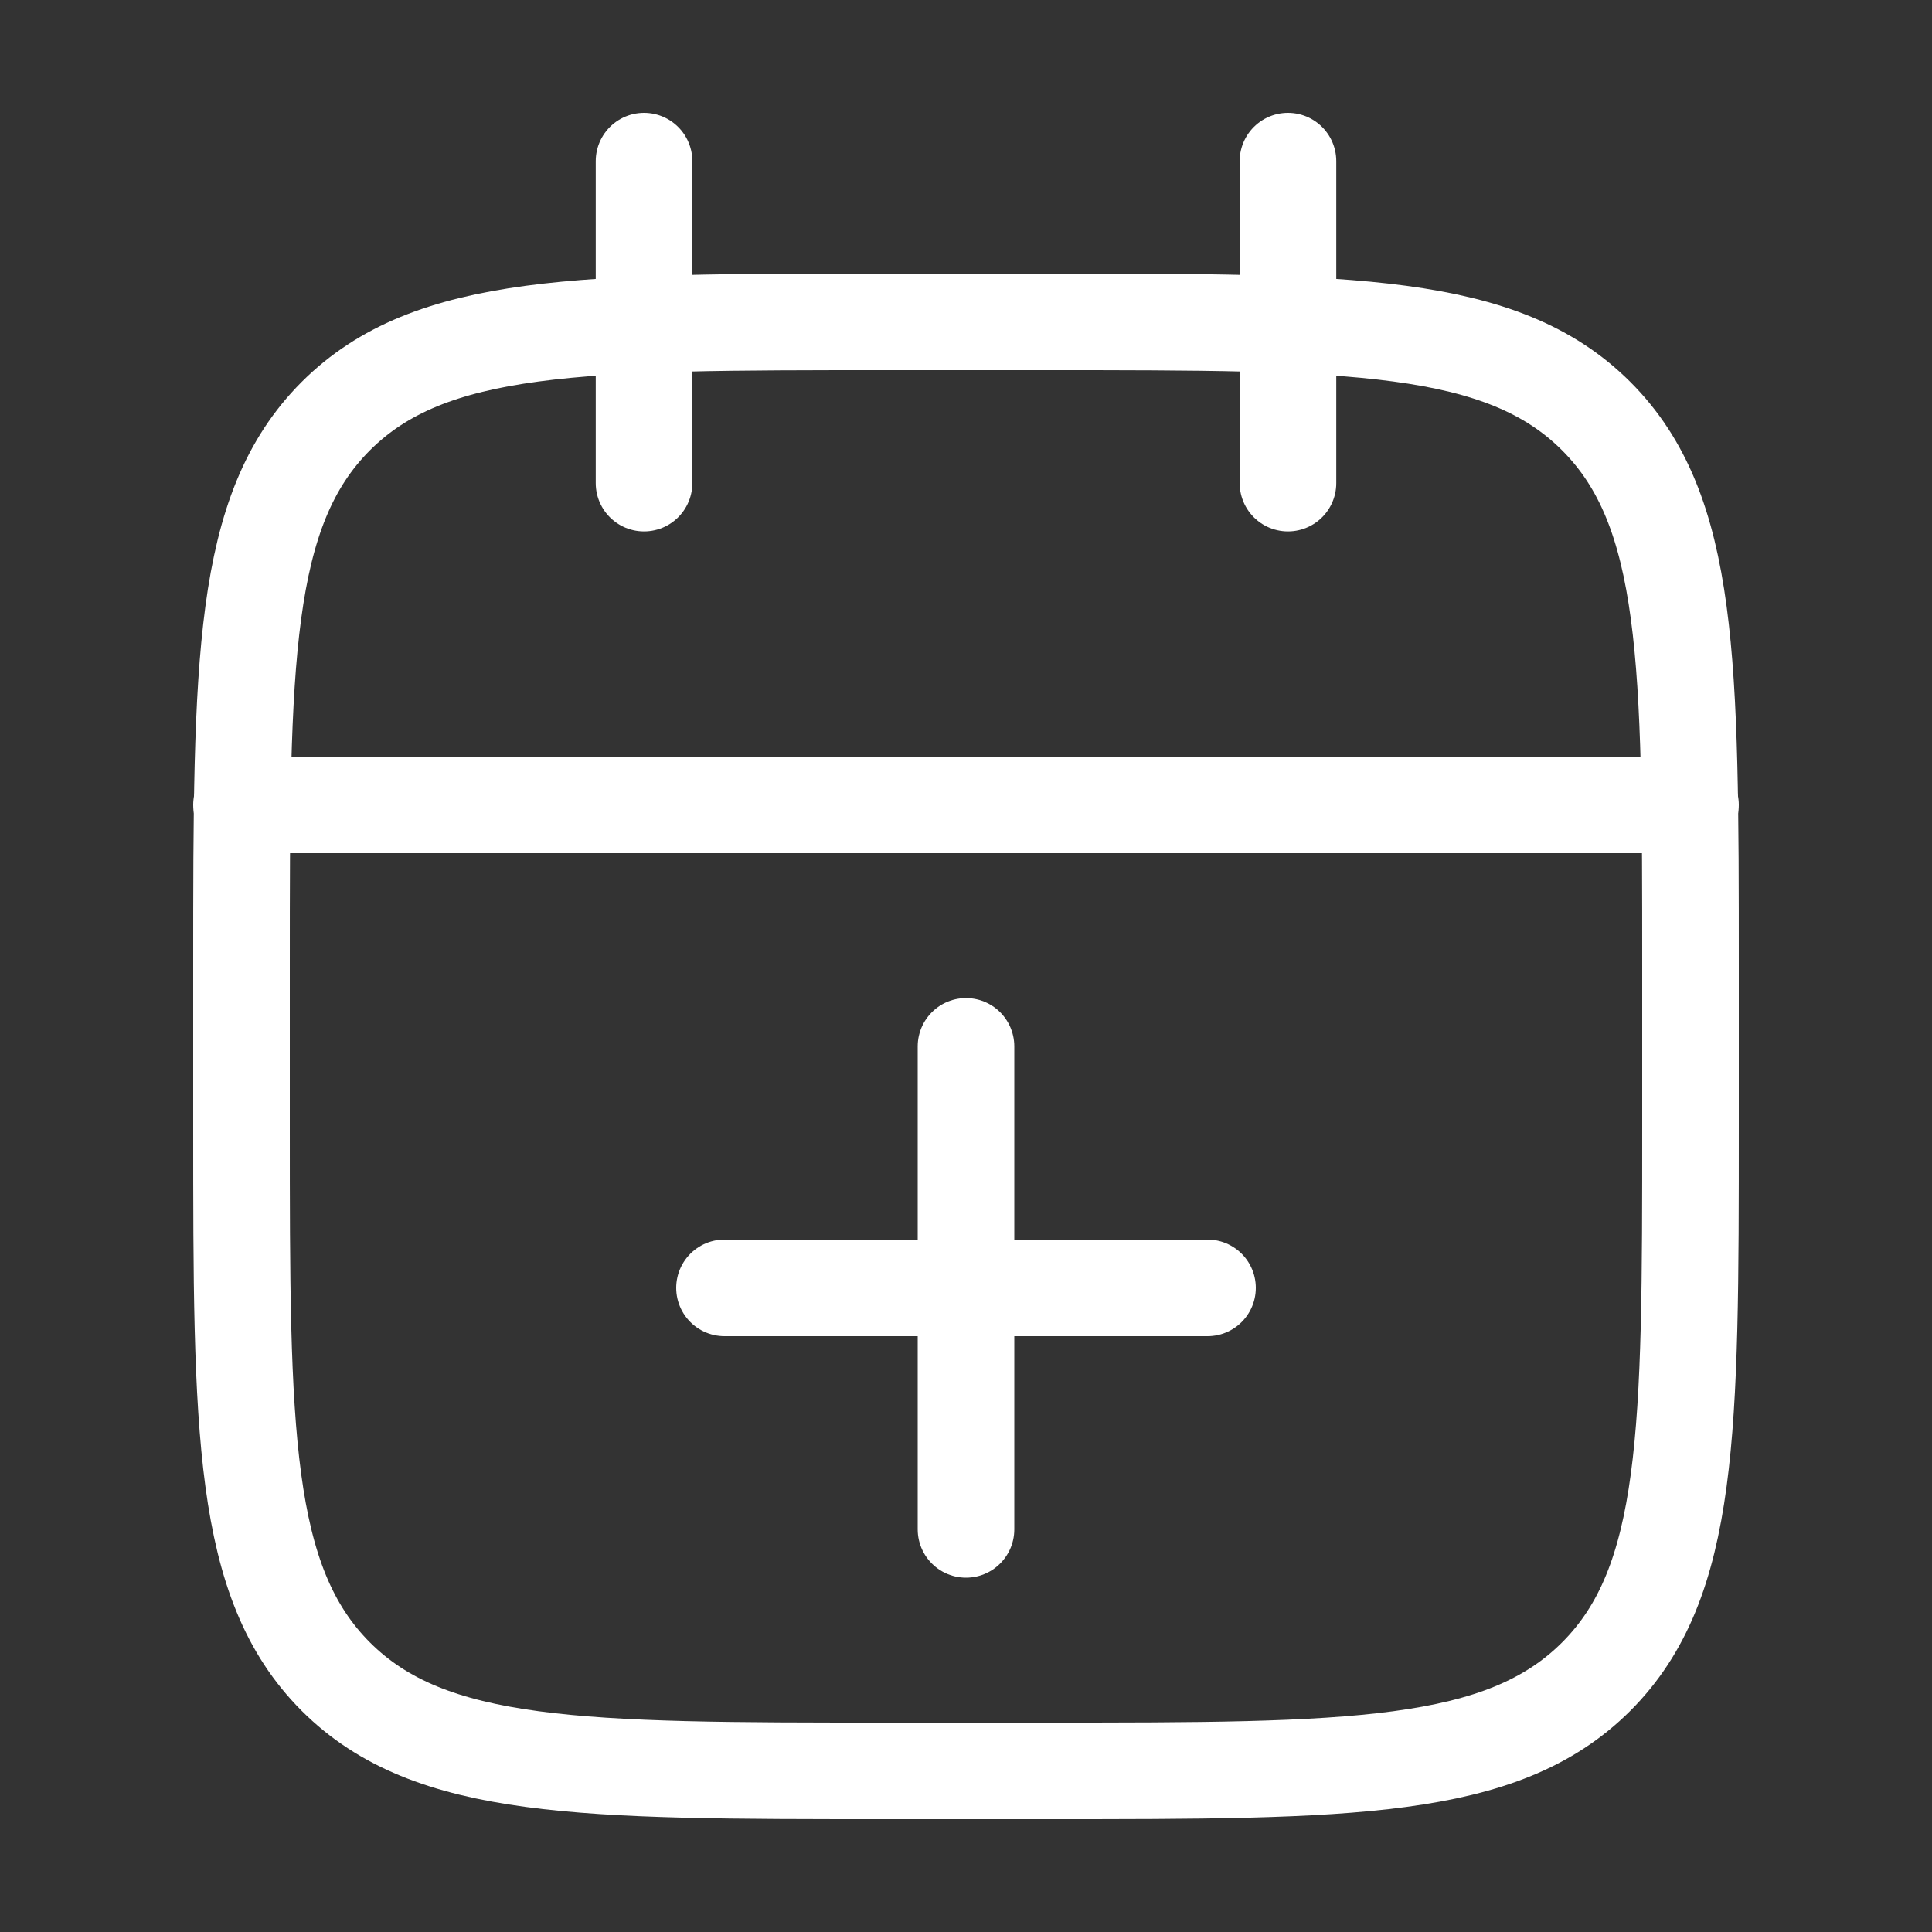 <svg width="20" height="20" viewBox="0 0 20 20" fill="none" xmlns="http://www.w3.org/2000/svg">
<rect x="0" y="0" width="20" height="20" fill="#333333" stroke="none"/>
<path d="M13.333 1.668V5.001M6.667 1.668V5.001" stroke="white" stroke-linecap="round" stroke-linejoin="round"/>
<path d="M10.833 3.332H9.167C6.024 3.332 4.453 3.332 3.476 4.308C2.5 5.285 2.5 6.856 2.5 9.999V11.665C2.5 14.808 2.5 16.379 3.476 17.356C4.453 18.332 6.024 18.332 9.167 18.332H10.833C13.976 18.332 15.547 18.332 16.524 17.356C17.5 16.379 17.5 14.808 17.5 11.665V9.999C17.5 6.856 17.5 5.285 16.524 4.308C15.547 3.332 13.976 3.332 10.833 3.332Z" stroke="white" stroke-linecap="round" stroke-linejoin="round"/>
<path d="M2.5 8.332H17.5" stroke="white" stroke-linecap="round" stroke-linejoin="round"/>
<path d="M10 10.832V15.832M12.5 13.332H7.5" stroke="white" stroke-linecap="round" stroke-linejoin="round"/>
</svg>
